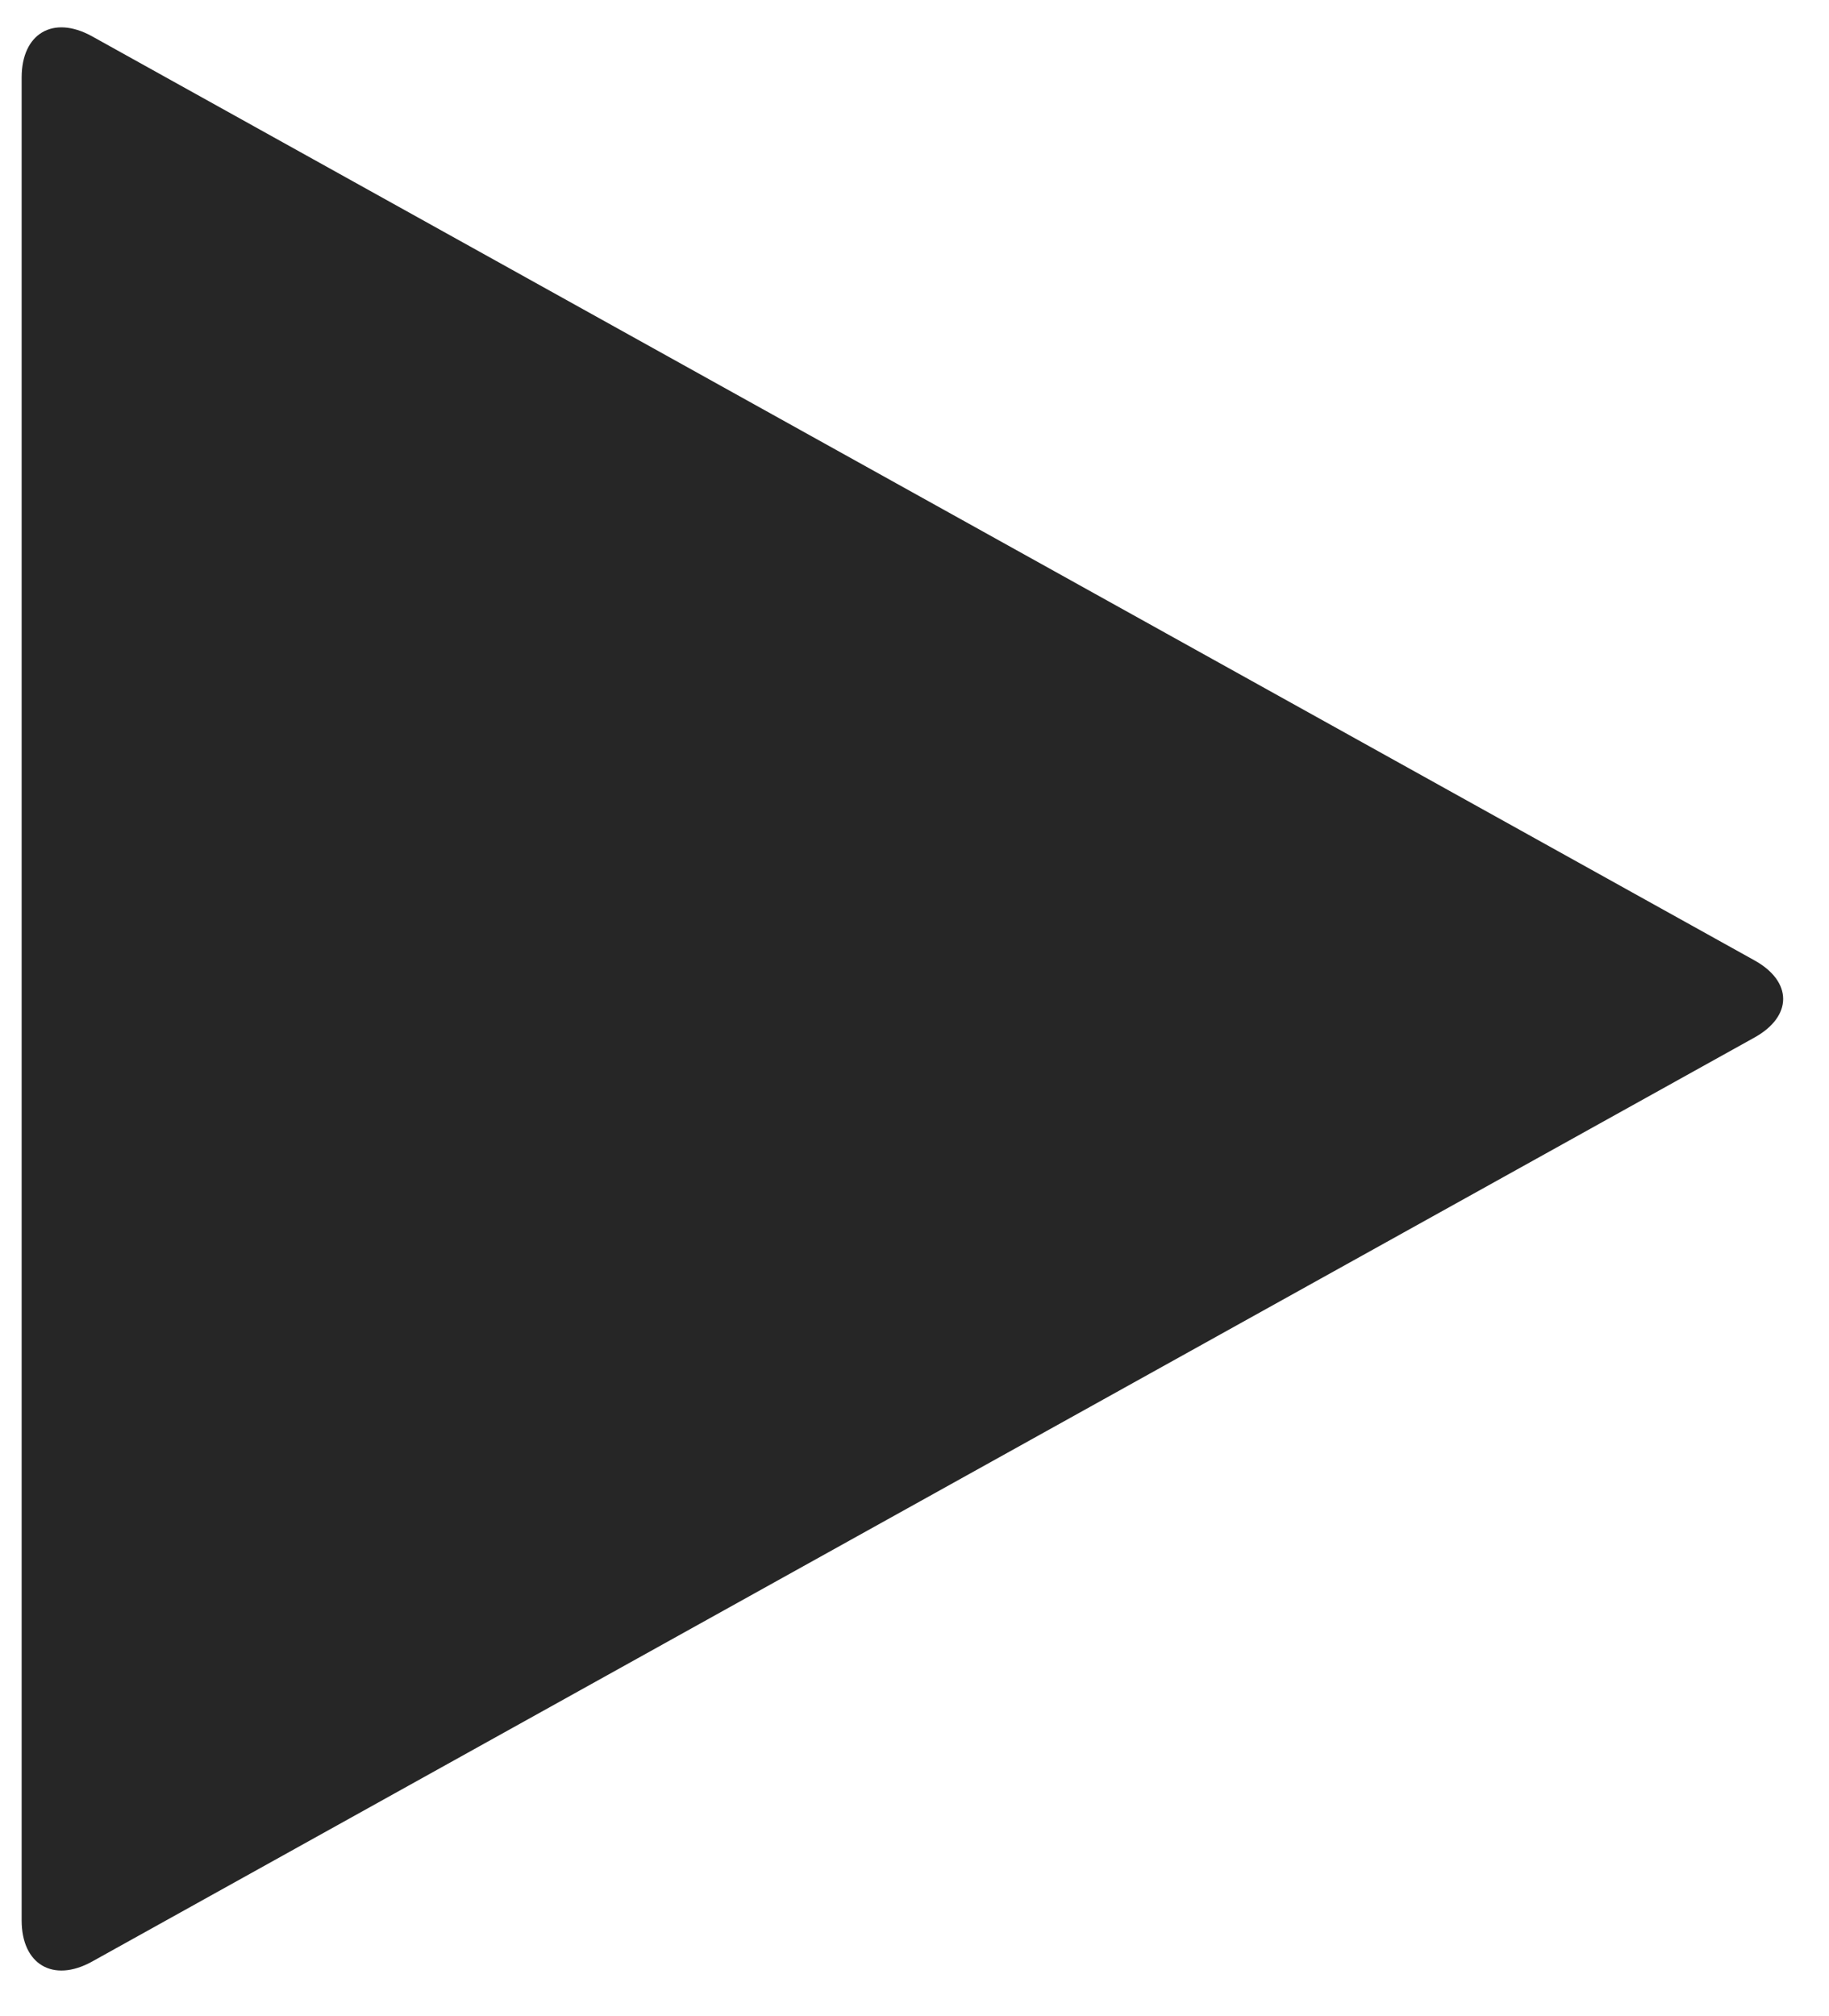 <?xml version="1.0" encoding="UTF-8" standalone="no"?>
<svg width="49px" height="54px" viewBox="0 0 49 54" version="1.1" xmlns="http://www.w3.org/2000/svg" xmlns:xlink="http://www.w3.org/1999/xlink" xmlns:sketch="http://www.bohemiancoding.com/sketch/ns">
    <!-- Generator: Sketch 3.0.4 (8053) - http://www.bohemiancoding.com/sketch -->
    <title>play</title>
    <desc>Created with Sketch.</desc>
    <defs></defs>
    <g id="Page-1" stroke="none" stroke-width="1" fill="none" fill-rule="evenodd" sketch:type="MSPage">
        <path d="M46.992,27.796 C48.032,27.226 48.032,26.287 46.992,25.717 L2.458,0.968 C1.418,0.398 0.58,0.901 0.58,2.075 L0.58,51.438 C0.58,52.612 1.418,53.115 2.458,52.545 L46.992,27.796 Z" id="play" fill="#262626" sketch:type="MSShapeGroup"></path>
    </g>
</svg>
